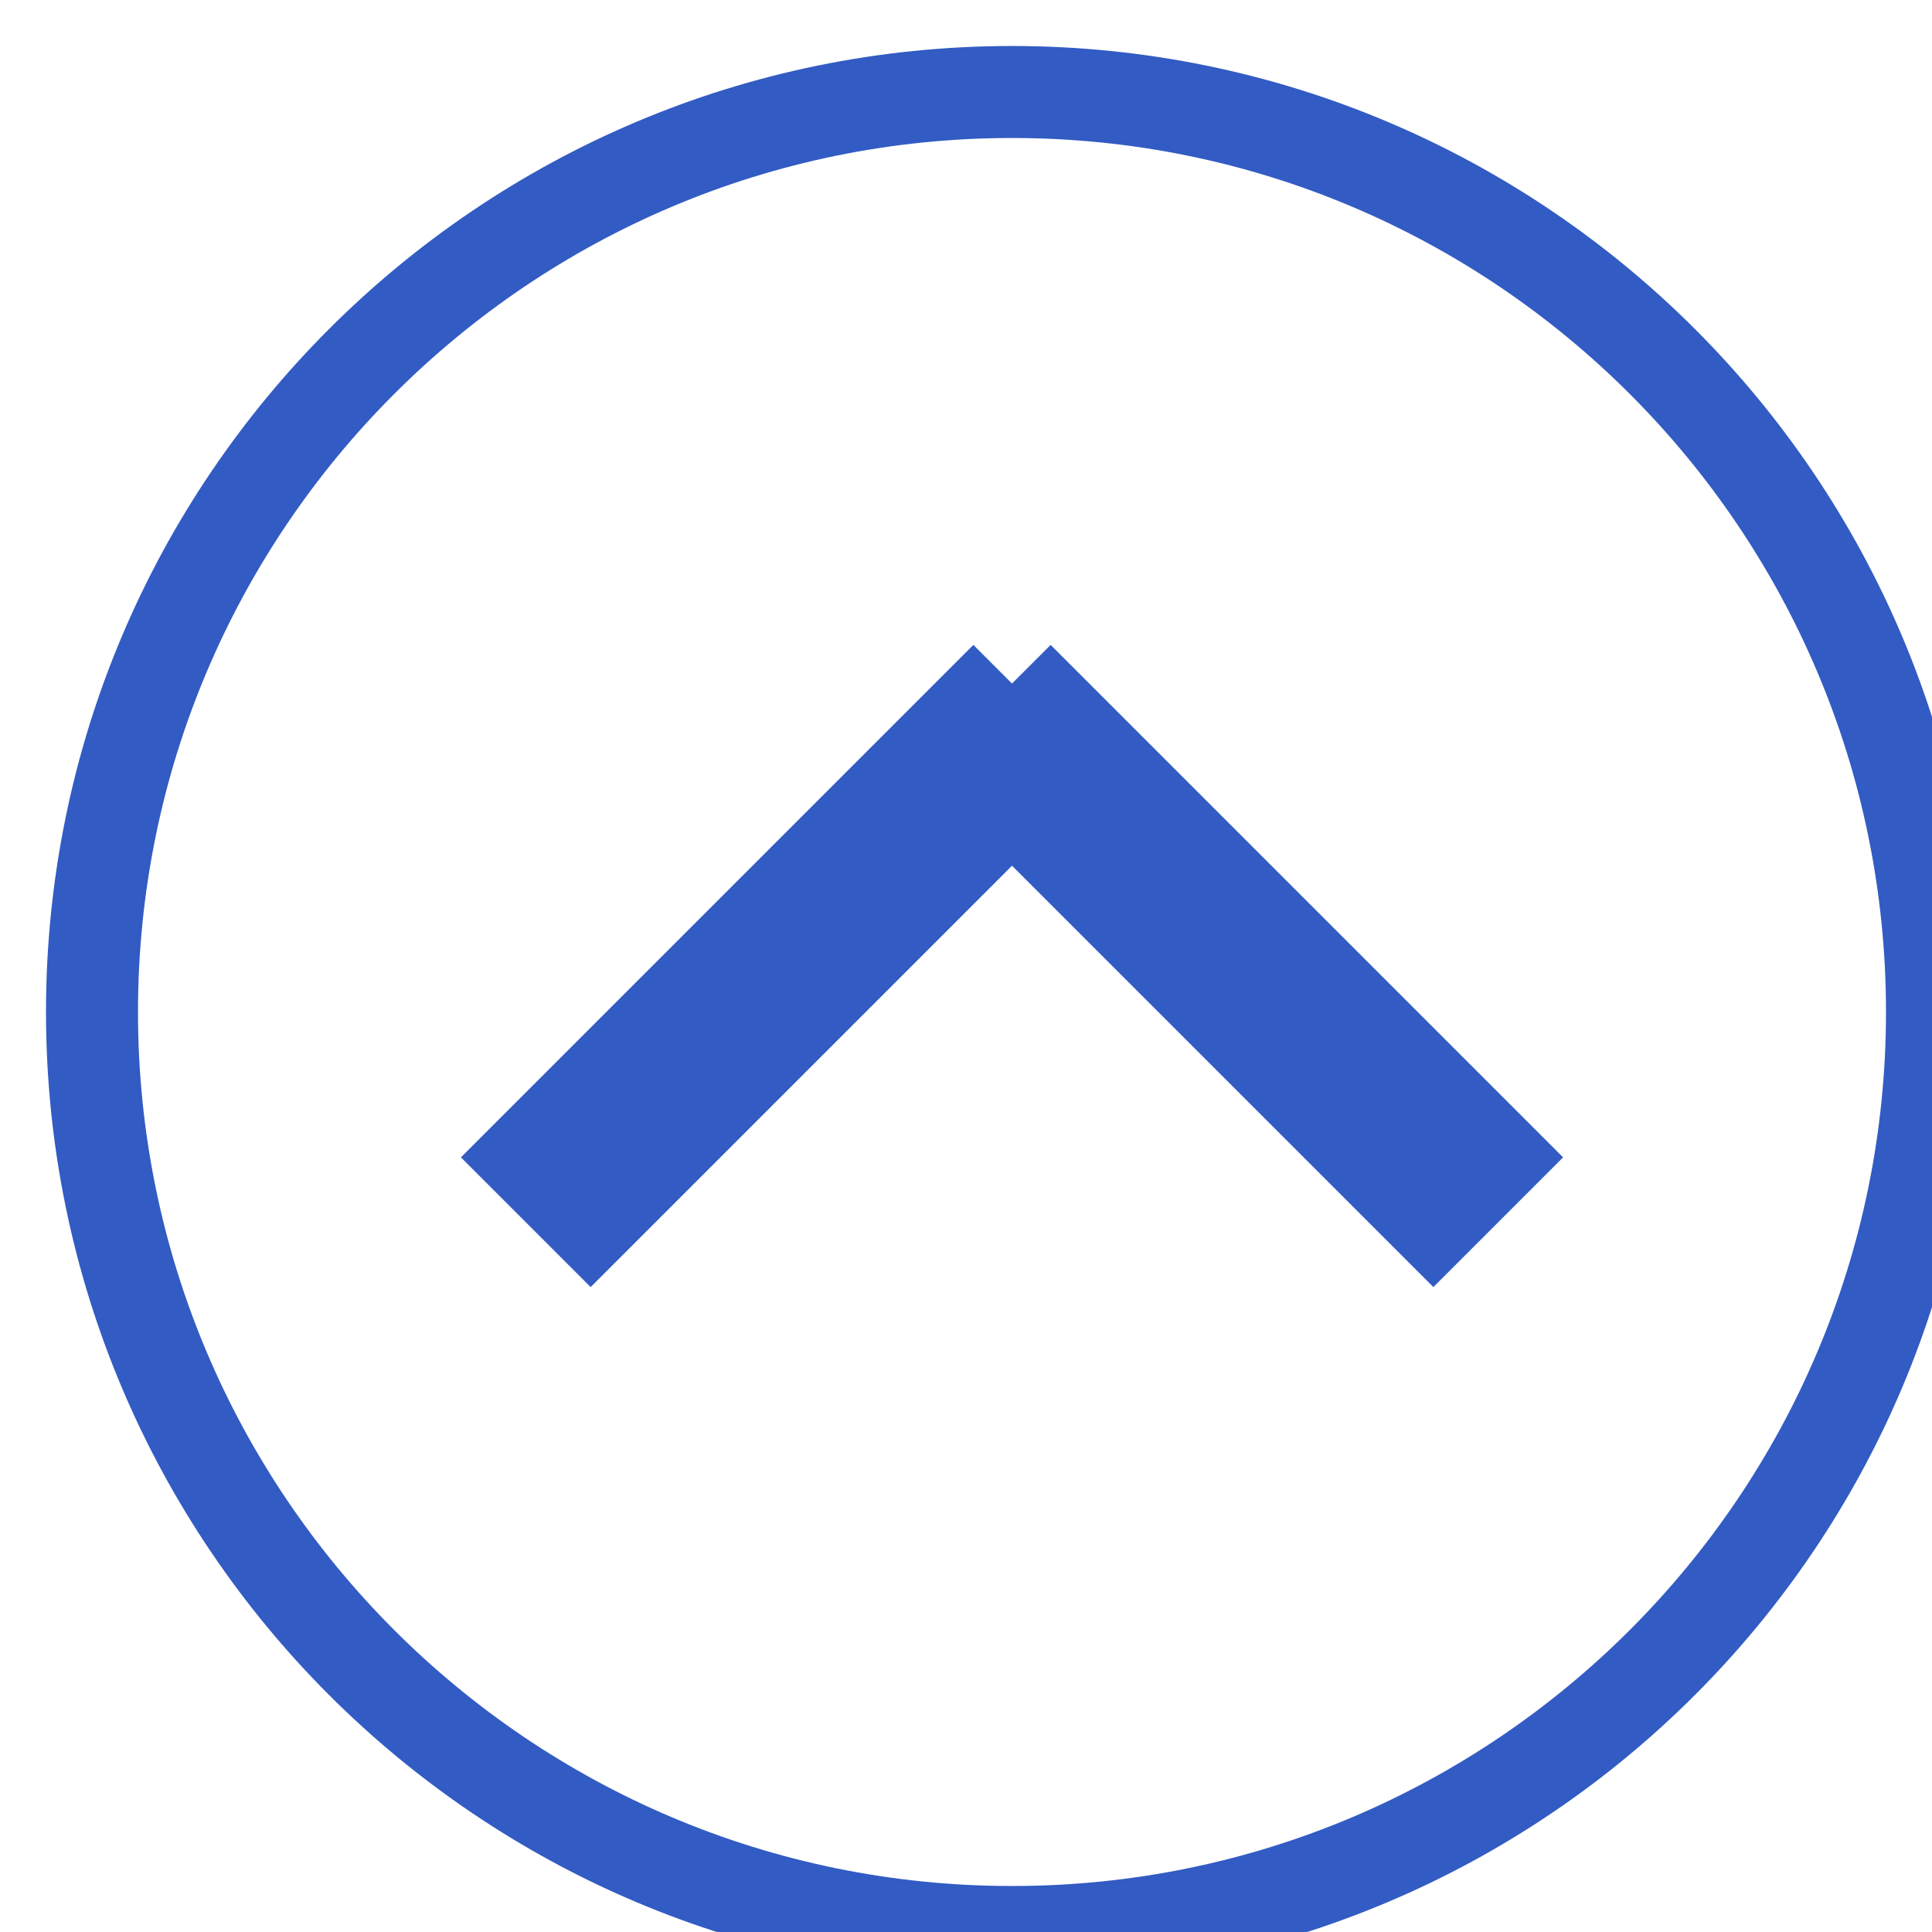 <svg xmlns="http://www.w3.org/2000/svg" viewBox="0 0 21 21" width="21" height="21">
	<style>
		tspan { white-space:pre }
		.shp0 { fill: none;stroke: #325bc3 } 
		.shp1 { fill: #325bc3 } 
	</style>
	<g id="1">
		<g id="Т">
			<g id="форма kопировать">
				<g id="все новости kопировать">
					<g id="с">
						<path id="Эллипс 2" class="shp0" d="M11 1C16.52 1 21 5.48 21 11C21 16.52 16.52 21 11 21C5.48 21 1 16.52 1 11C1 5.48 5.48 1 11 1Z" />
						<path id="Прямоугольник 13 kопировать 3" class="shp1" d="M16.99 12.58L11.42 7.01L10.01 8.42L15.58 13.99L16.99 12.58Z" />
						<path id="Прямоугольник 13 kопировать 4" class="shp1" d="M5.01 12.58L10.58 7.01L11.99 8.42L6.42 13.99L5.01 12.58Z" />
					</g>
				</g>
			</g>
		</g>
	</g>
</svg>